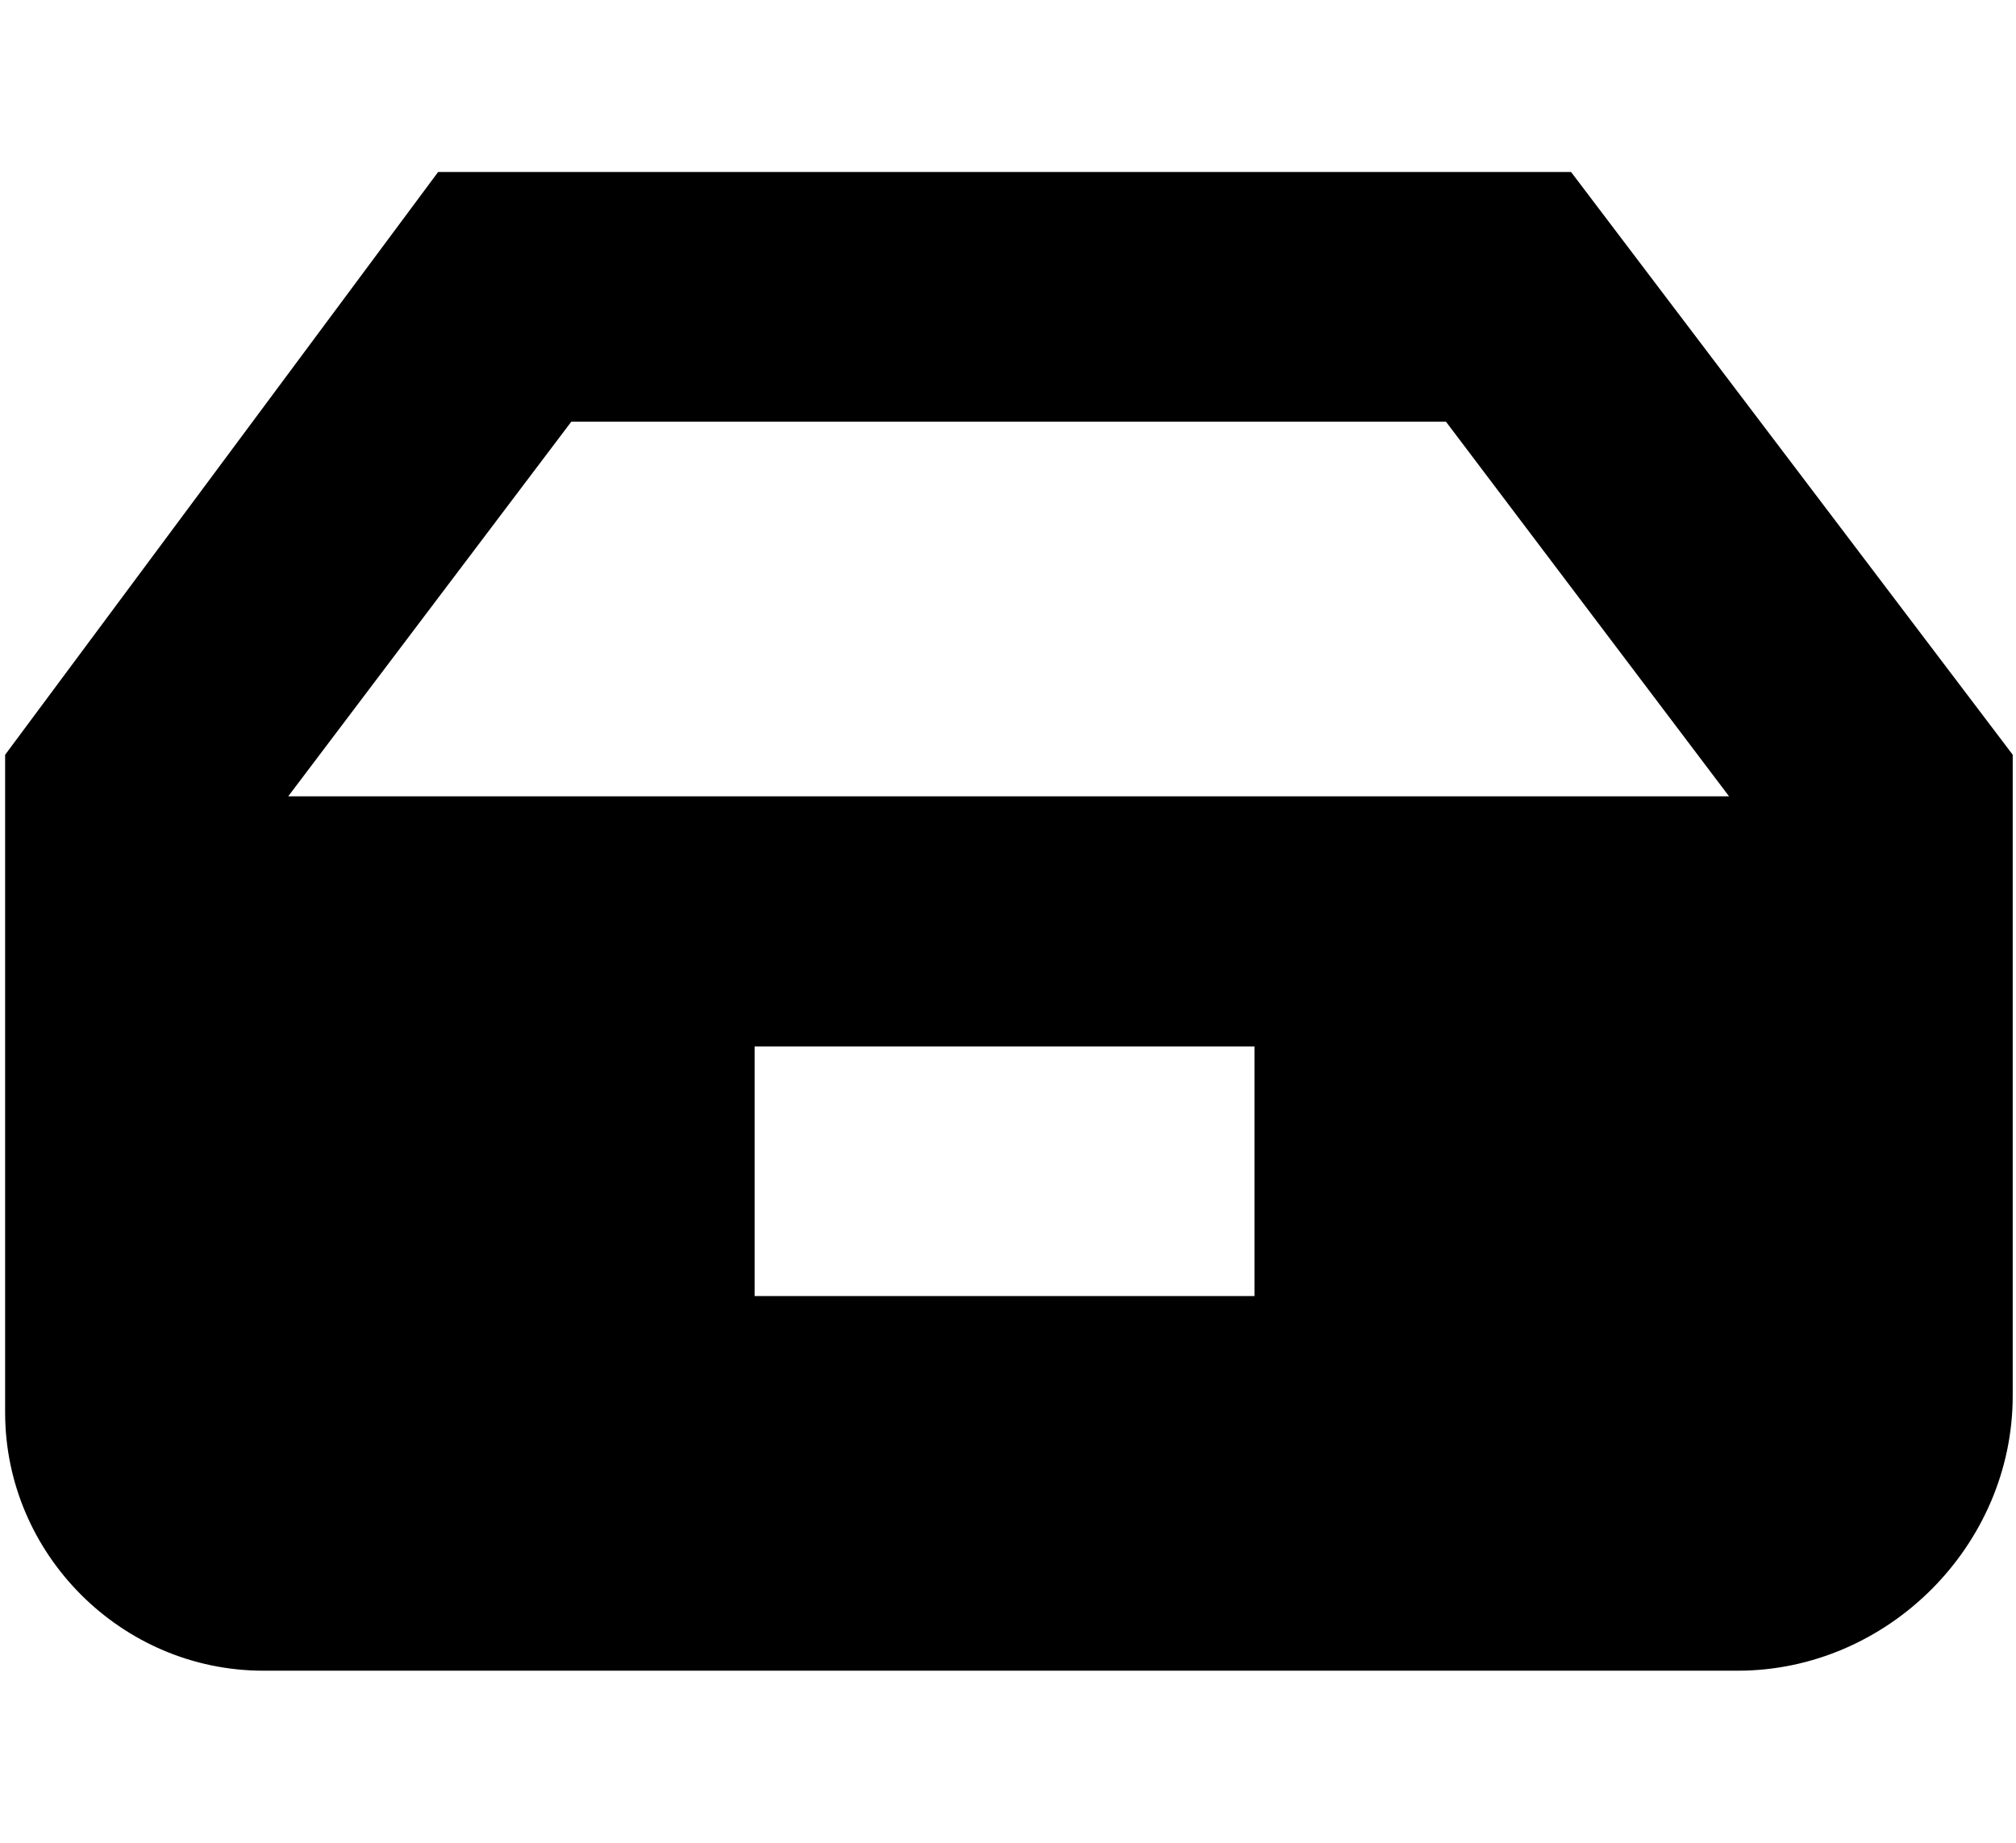 <svg xmlns="http://www.w3.org/2000/svg" viewBox="0 0 35 32"><path d="M27.275 2.987H7.606L.089 13.107v11.421c0 2.462 2.022 4.484 4.484 4.484h25.595c2.603 0 4.775-2.172 4.775-4.775V13.106l-7.668-10.12zM9.918 7.322h15.185l4.915 6.506H5.004l4.915-6.506zm3.183 15.184v-4.334h8.678v4.334h-8.678z"/></svg>